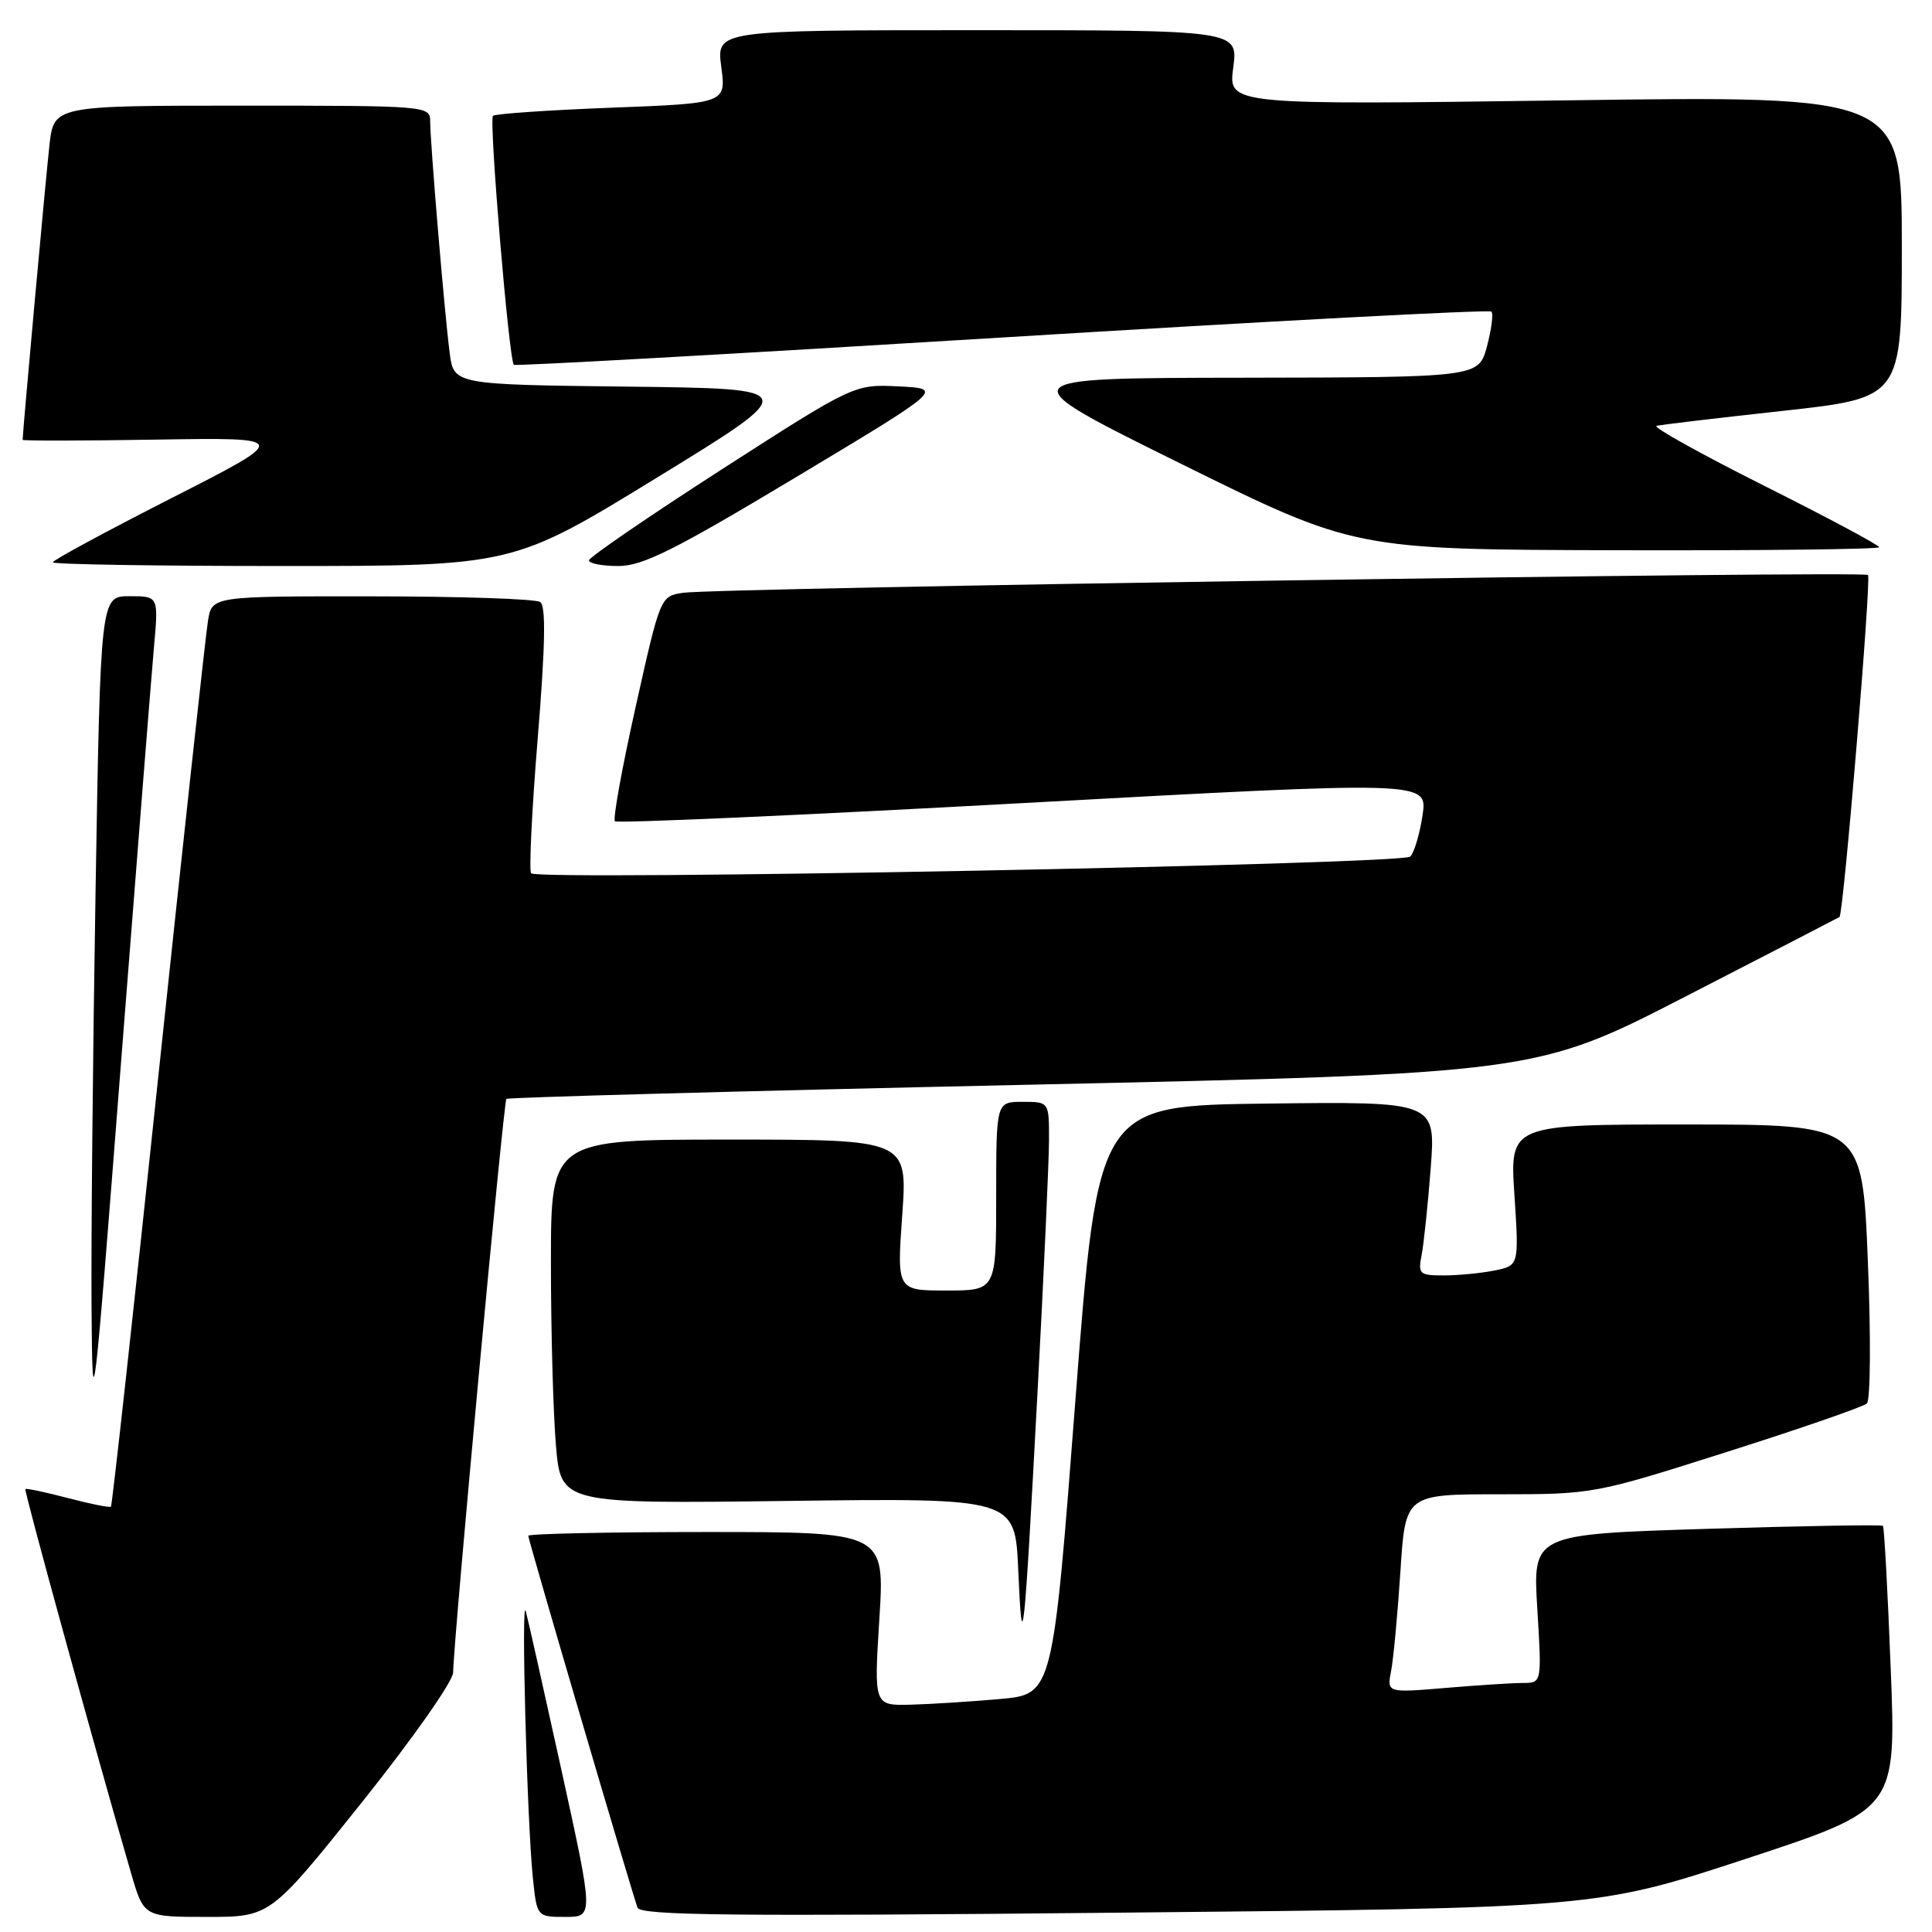 <?xml version="1.0" encoding="UTF-8" standalone="no"?>
<!DOCTYPE svg PUBLIC "-//W3C//DTD SVG 1.1//EN" "http://www.w3.org/Graphics/SVG/1.1/DTD/svg11.dtd" >
<svg xmlns="http://www.w3.org/2000/svg" xmlns:xlink="http://www.w3.org/1999/xlink" version="1.1" viewBox="0 0 256 256">
 <g >
 <path fill="currentColor"
d=" M 47.91 238.87 C 54.60 230.50 60.02 222.80 60.04 221.62 C 60.12 217.03 66.72 145.95 67.10 145.61 C 67.32 145.41 98.10 144.57 135.50 143.75 C 203.50 142.26 203.50 142.26 223.50 131.96 C 234.50 126.30 243.61 121.60 243.74 121.51 C 244.27 121.16 247.98 76.65 247.52 76.19 C 246.94 75.61 94.88 77.89 90.50 78.55 C 87.51 79.00 87.49 79.03 84.23 93.65 C 82.43 101.70 81.19 108.53 81.48 108.82 C 81.77 109.11 106.12 108.03 135.58 106.41 C 189.16 103.48 189.16 103.48 188.50 107.99 C 188.13 110.47 187.40 112.95 186.87 113.50 C 185.85 114.55 71.40 116.73 70.38 115.72 C 70.08 115.42 70.47 107.37 71.25 97.84 C 72.26 85.48 72.35 80.29 71.58 79.77 C 70.99 79.36 60.96 79.02 49.30 79.02 C 28.09 79.00 28.09 79.00 27.56 82.25 C 27.26 84.04 24.31 111.12 21.00 142.42 C 17.70 173.73 14.86 199.48 14.70 199.64 C 14.54 199.80 11.97 199.28 9.00 198.50 C 6.03 197.72 3.49 197.18 3.36 197.31 C 3.16 197.51 12.59 231.76 17.38 248.25 C 19.06 254.00 19.06 254.00 27.43 254.00 C 35.81 254.00 35.81 254.00 47.91 238.87 Z  M 74.44 234.75 C 72.11 224.16 69.97 214.60 69.67 213.50 C 69.03 211.12 69.83 241.20 70.60 248.75 C 71.14 254.00 71.14 254.00 74.90 254.00 C 78.66 254.00 78.66 254.00 74.44 234.75 Z  M 231.38 246.29 C 251.26 239.75 251.26 239.75 250.53 221.12 C 250.13 210.88 249.67 202.36 249.50 202.18 C 249.34 202.01 238.83 202.19 226.15 202.58 C 203.10 203.30 203.10 203.30 203.70 213.15 C 204.30 223.00 204.30 223.00 201.80 223.00 C 200.43 223.00 195.81 223.30 191.54 223.66 C 183.77 224.31 183.77 224.31 184.33 221.41 C 184.64 219.81 185.19 213.89 185.56 208.25 C 186.22 198.00 186.22 198.00 198.70 198.00 C 211.10 198.00 211.30 197.96 228.84 192.38 C 238.55 189.30 246.89 186.41 247.37 185.97 C 247.85 185.52 247.91 177.12 247.50 167.08 C 246.77 149.00 246.77 149.00 223.41 149.00 C 200.05 149.00 200.05 149.00 200.67 158.35 C 201.28 167.69 201.28 167.69 198.02 168.35 C 196.22 168.71 193.20 169.00 191.30 169.00 C 188.06 169.00 187.88 168.82 188.38 166.25 C 188.67 164.74 189.21 159.55 189.58 154.73 C 190.24 145.96 190.24 145.96 167.87 146.23 C 145.50 146.50 145.50 146.50 142.50 185.50 C 139.50 224.50 139.50 224.50 132.50 225.13 C 128.65 225.47 123.32 225.81 120.65 225.88 C 115.80 226.00 115.80 226.00 116.52 214.50 C 117.24 203.00 117.24 203.00 93.62 203.00 C 80.63 203.00 70.00 203.23 70.00 203.50 C 70.00 204.06 83.72 250.75 84.48 252.78 C 84.87 253.81 97.34 253.94 148.23 253.44 C 211.50 252.83 211.50 252.83 231.38 246.29 Z  M 137.49 184.22 C 138.32 168.67 139.00 153.71 139.00 150.97 C 139.00 146.00 139.00 146.00 135.50 146.00 C 132.00 146.00 132.00 146.00 132.00 158.50 C 132.00 171.00 132.00 171.00 125.42 171.00 C 118.84 171.00 118.84 171.00 119.55 161.00 C 120.26 151.00 120.26 151.00 96.63 151.00 C 73.00 151.00 73.00 151.00 73.00 167.35 C 73.00 176.34 73.30 187.20 73.66 191.48 C 74.32 199.26 74.32 199.26 104.41 198.88 C 134.50 198.50 134.50 198.50 134.92 208.00 C 135.46 220.20 135.67 218.27 137.49 184.22 Z  M 20.40 85.75 C 21.01 79.00 21.01 79.00 17.17 79.00 C 13.32 79.00 13.32 79.00 12.66 118.16 C 12.30 139.70 12.06 164.57 12.13 173.41 C 12.25 189.03 12.36 188.07 16.02 141.00 C 18.10 114.33 20.07 89.46 20.40 85.75 Z  M 87.11 63.25 C 106.27 51.50 106.27 51.50 83.19 51.23 C 60.12 50.96 60.12 50.96 59.58 46.73 C 58.89 41.40 57.00 18.85 57.00 16.08 C 57.00 14.03 56.64 14.00 32.07 14.00 C 7.14 14.00 7.14 14.00 6.55 19.25 C 6.08 23.40 3.00 57.25 3.00 58.28 C 3.00 58.42 10.99 58.41 20.75 58.25 C 38.50 57.97 38.50 57.97 22.75 65.99 C 14.09 70.40 7.00 74.23 7.00 74.51 C 7.00 74.78 20.71 75.00 37.48 75.00 C 67.95 75.00 67.95 75.00 87.11 63.25 Z  M 105.44 63.25 C 125.03 51.50 125.03 51.50 119.11 51.20 C 113.19 50.91 113.19 50.91 95.63 62.20 C 85.97 68.42 78.06 73.84 78.04 74.25 C 78.02 74.66 79.77 75.00 81.93 75.00 C 85.16 75.00 89.31 72.93 105.44 63.25 Z  M 249.00 72.51 C 249.00 72.23 242.14 68.57 233.75 64.36 C 225.36 60.15 218.95 56.58 219.50 56.43 C 220.05 56.28 227.59 55.39 236.25 54.44 C 252.00 52.71 252.00 52.71 252.00 32.69 C 252.00 12.68 252.00 12.68 207.38 13.30 C 162.75 13.91 162.75 13.91 163.41 8.96 C 164.07 4.00 164.07 4.00 129.50 4.00 C 94.93 4.00 94.93 4.00 95.57 8.84 C 96.22 13.69 96.22 13.69 81.01 14.27 C 72.65 14.59 65.59 15.08 65.32 15.35 C 64.77 15.90 67.45 47.82 68.09 48.34 C 68.31 48.52 97.44 46.89 132.80 44.72 C 168.17 42.55 197.34 41.00 197.62 41.29 C 197.90 41.57 197.63 43.64 197.03 45.90 C 195.92 50.00 195.92 50.00 164.71 50.05 C 133.50 50.09 133.50 50.09 156.50 61.46 C 179.50 72.82 179.50 72.82 214.25 72.91 C 233.36 72.96 249.00 72.78 249.00 72.51 Z "/>
</g>
</svg>